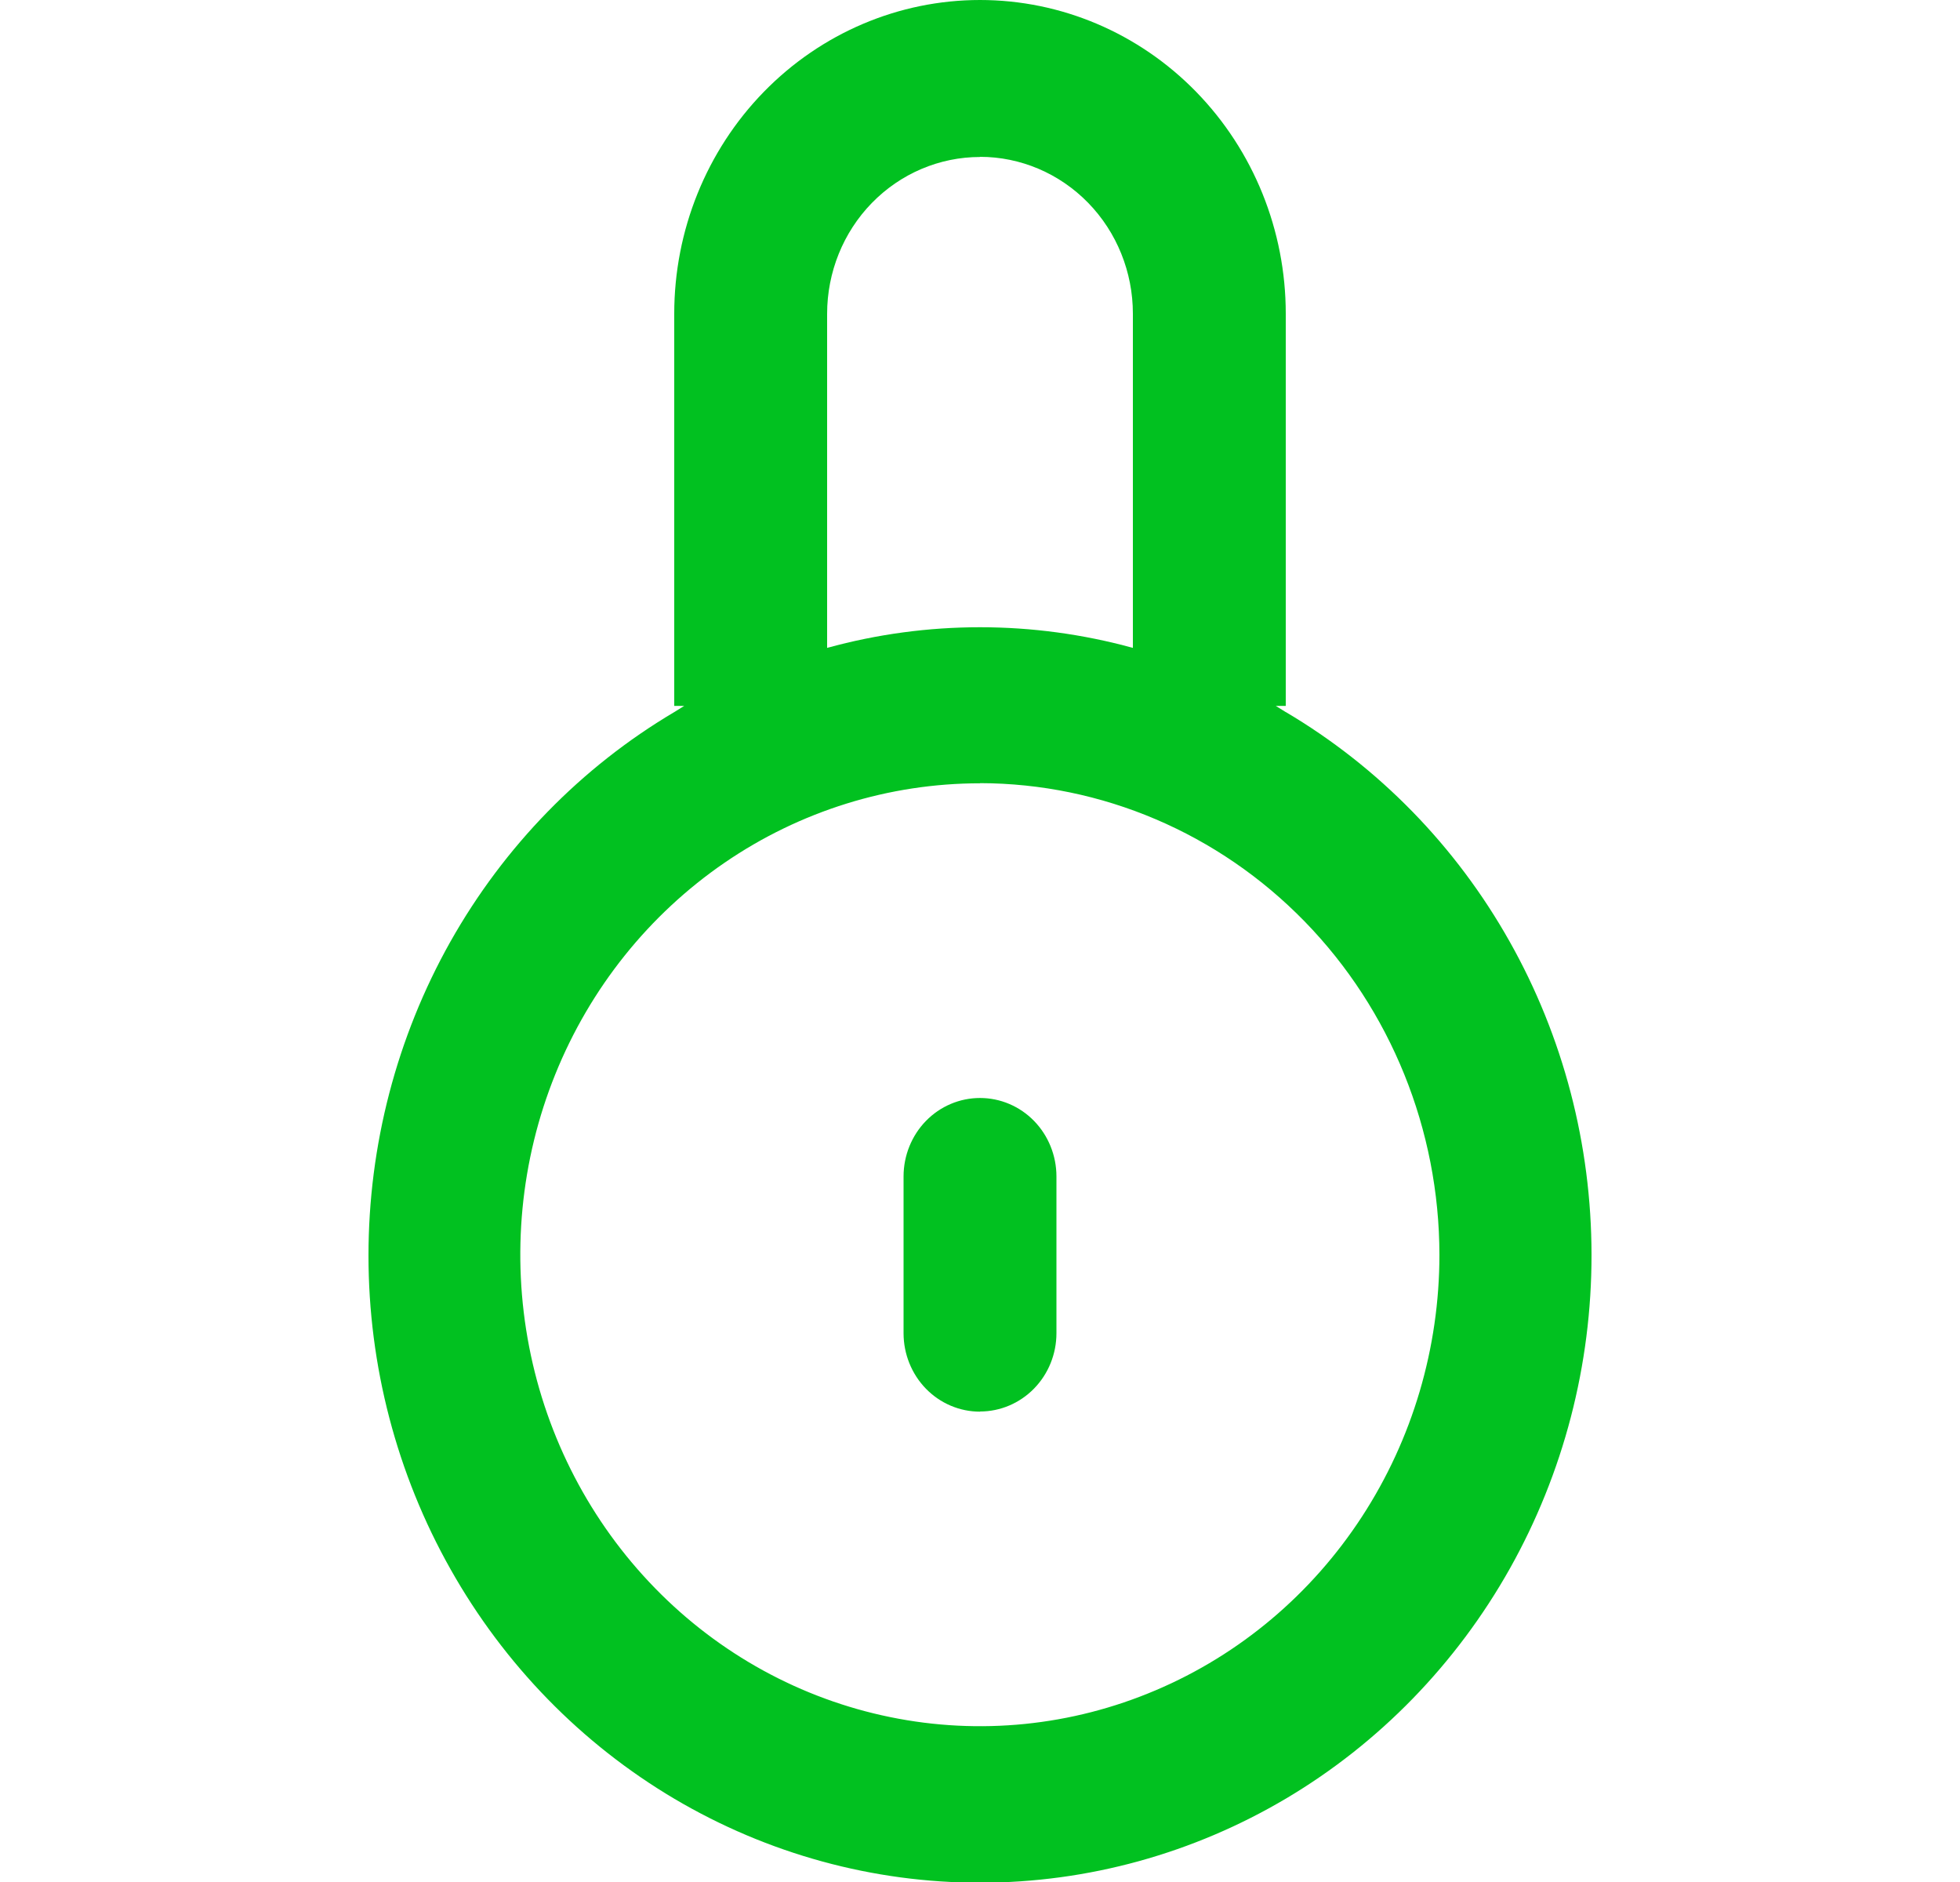 <svg width="25" height="24" viewBox="0 0 25 24" fill="none" xmlns="http://www.w3.org/2000/svg">
<g clip-path="url(#clip0_5677_14306)">
<path fill-rule="evenodd" clip-rule="evenodd" d="M20.3 16C20.302 17.405 19.942 18.785 19.259 20.002C18.575 21.219 17.591 22.231 16.406 22.934C15.22 23.637 13.875 24.008 12.506 24.009C11.136 24.01 9.79 23.641 8.604 22.94C7.417 22.238 6.432 21.228 5.747 20.012C5.061 18.796 4.7 17.416 4.7 16.012C4.7 14.607 5.06 13.227 5.744 12.01C6.429 10.794 7.414 9.783 8.6 9.081V4C8.6 2.939 9.011 1.922 9.742 1.172C10.474 0.421 11.466 0 12.5 0C13.534 0 14.526 0.421 15.258 1.172C15.989 1.922 16.4 2.939 16.4 4V9.08C17.585 9.781 18.57 10.789 19.254 12.004C19.939 13.219 20.299 14.597 20.3 16ZM8.6 9.081L8.727 9.002H8.6V9.081ZM12.5 2.002C11.983 2.002 11.487 2.213 11.121 2.588C10.755 2.963 10.55 3.472 10.55 4.002V8.262C11.828 7.911 13.172 7.911 14.45 8.262V4C14.45 3.47 14.245 2.961 13.879 2.586C13.513 2.211 13.017 2 12.5 2V2.002ZM16.4 9.002H16.273L16.4 9.081V9V9.002ZM12.5 9.989C11.341 9.989 10.207 10.341 9.243 11.001C8.279 11.662 7.527 12.6 7.083 13.699C6.639 14.797 6.523 16.006 6.749 17.173C6.975 18.339 7.533 19.41 8.353 20.251C9.172 21.092 10.217 21.665 11.354 21.897C12.491 22.13 13.67 22.011 14.741 21.555C15.812 21.101 16.728 20.33 17.372 19.341C18.016 18.353 18.36 17.19 18.36 16.001C18.358 14.407 17.74 12.879 16.642 11.752C15.543 10.624 14.054 9.99 12.5 9.987V9.989ZM12.5 18.002C12.241 18.002 11.993 17.897 11.81 17.709C11.628 17.522 11.525 17.267 11.525 17.002V15.002C11.525 14.737 11.628 14.482 11.81 14.295C11.993 14.107 12.241 14.002 12.5 14.002C12.759 14.002 13.007 14.107 13.19 14.295C13.372 14.482 13.475 14.737 13.475 15.002V17.002C13.475 17.267 13.372 17.521 13.189 17.708C13.006 17.895 12.758 18 12.5 18V18.002Z" fill="#01C120"/>
</g>
<defs>
<clipPath id="clip0_5677_14306">
<rect width="15.6" height="24" fill="white" transform="translate(4.7)"/>
</clipPath>
</defs>
</svg>
